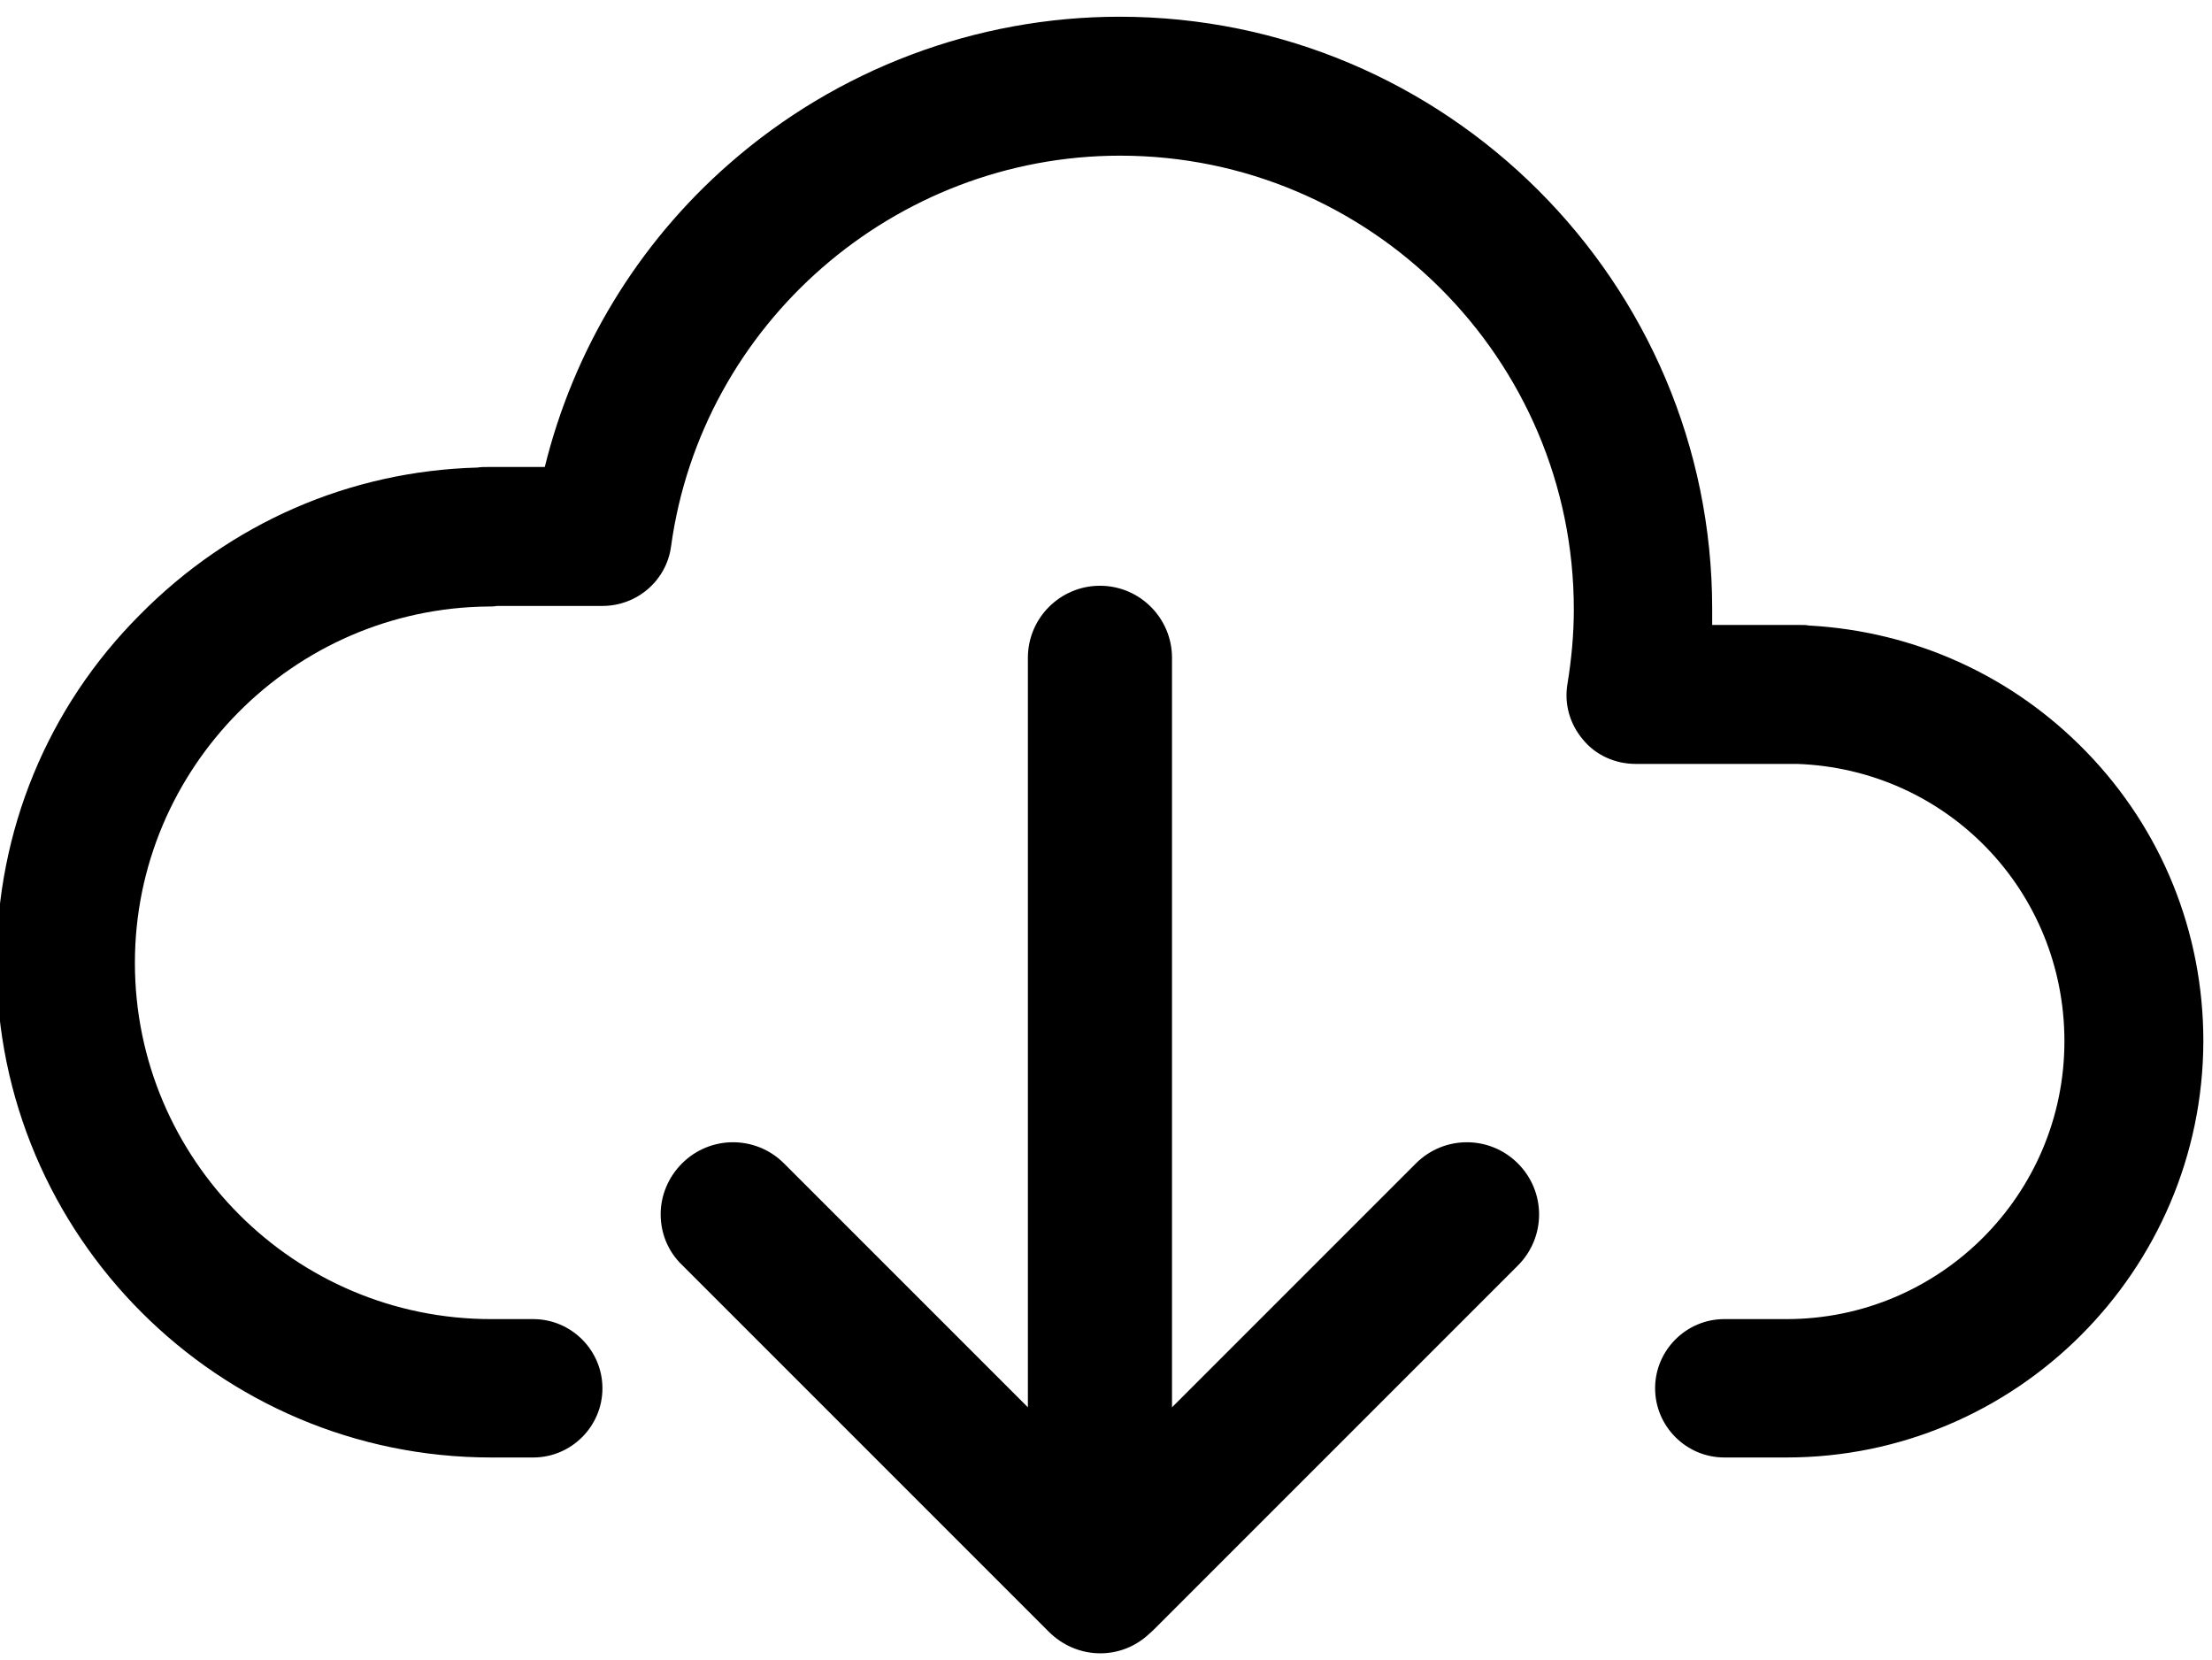 <?xml version="1.0" encoding="utf-8"?>
<!-- Generator: Adobe Illustrator 23.1.1, SVG Export Plug-In . SVG Version: 6.00 Build 0)  -->
<svg version="1.1" id="Layer_1" xmlns="http://www.w3.org/2000/svg" xmlns:xlink="http://www.w3.org/1999/xlink" x="0px" y="0px"
	 viewBox="0 0 383.7 288" style="enable-background:new 0 0 383.7 288;" xml:space="preserve">
<style type="text/css">
	.st0{fill:#FFFFFF;}
	.st1{fill:none;}
	.st2{fill:#010101;}
	.st3{fill-rule:evenodd;clip-rule:evenodd;fill:#010101;}
	.st4{fill:#020202;}
</style>
<g>
	<g>
		<path d="M309.9,252.8h-10.8c-6.6,0-12-5.4-12-12s5.4-12,12-12h10.8c26.6,0,48.2-21.6,48.2-48.2c0-26.1-20.4-47.2-46.4-48.1
			c-0.2,0-0.4,0-0.7,0h-0.8c-0.1,0-0.2,0-0.3,0c-0.1,0-0.2,0-0.3,0h-25.9c-3.5,0-6.9-1.5-9.1-4.2c-2.3-2.7-3.3-6.2-2.7-9.7
			c0.7-4.3,1.1-8.6,1.1-12.9c0-43.4-35.3-78.7-78.7-78.7c-39.1,0-72.6,29.1-77.9,67.8c-0.8,5.9-5.9,10.3-11.9,10.3H86.2
			c-0.5,0.1-1,0.1-1.5,0.1c-33.8,0.3-61.3,28-61.3,61.8c0,34.1,27.7,61.8,61.8,61.8h7.3c6.6,0,12,5.4,12,12s-5.4,12-12,12h-7.3
			c-47.3,0-85.8-38.5-85.8-85.8c0-22.8,8.8-44.3,24.9-60.4C40,90.7,60.7,81.7,82.8,81.1C83.4,81,84,81,84.6,81h9.9
			c5-20.3,16.1-38.7,32-52.6c18.7-16.4,42.8-25.5,67.7-25.5C250.9,2.9,297,49,297,105.6c0,0.9,0,1.9,0,2.8h12.6c0.3,0,0.6,0,0.9,0
			h1.7c0.6,0,1.1,0,1.6,0.1c18.3,1,35.3,8.7,48.1,21.9c13.1,13.5,20.3,31.3,20.3,50.2C382.1,220.4,349.7,252.8,309.9,252.8z"/>
	</g>
</g>
<g>
	<g>
		<g>
			<path d="M199,283.7c0.3-0.3,0.7-0.6,1-0.9l63.3-63.3c4.9-4.9,4.9-12.8,0-17.7s-12.8-4.9-17.7,0l-42.3,42.3v-130
				c0-6.9-5.6-12.5-12.5-12.5s-12.5,5.6-12.5,12.5v130L136,201.8c-4.9-4.9-12.8-4.9-17.7,0c-2.4,2.4-3.7,5.6-3.7,8.8
				s1.2,6.4,3.7,8.8l63.6,63.6C186.7,287.8,194.1,288,199,283.7z"/>
		</g>
	</g>
</g>
</svg>
